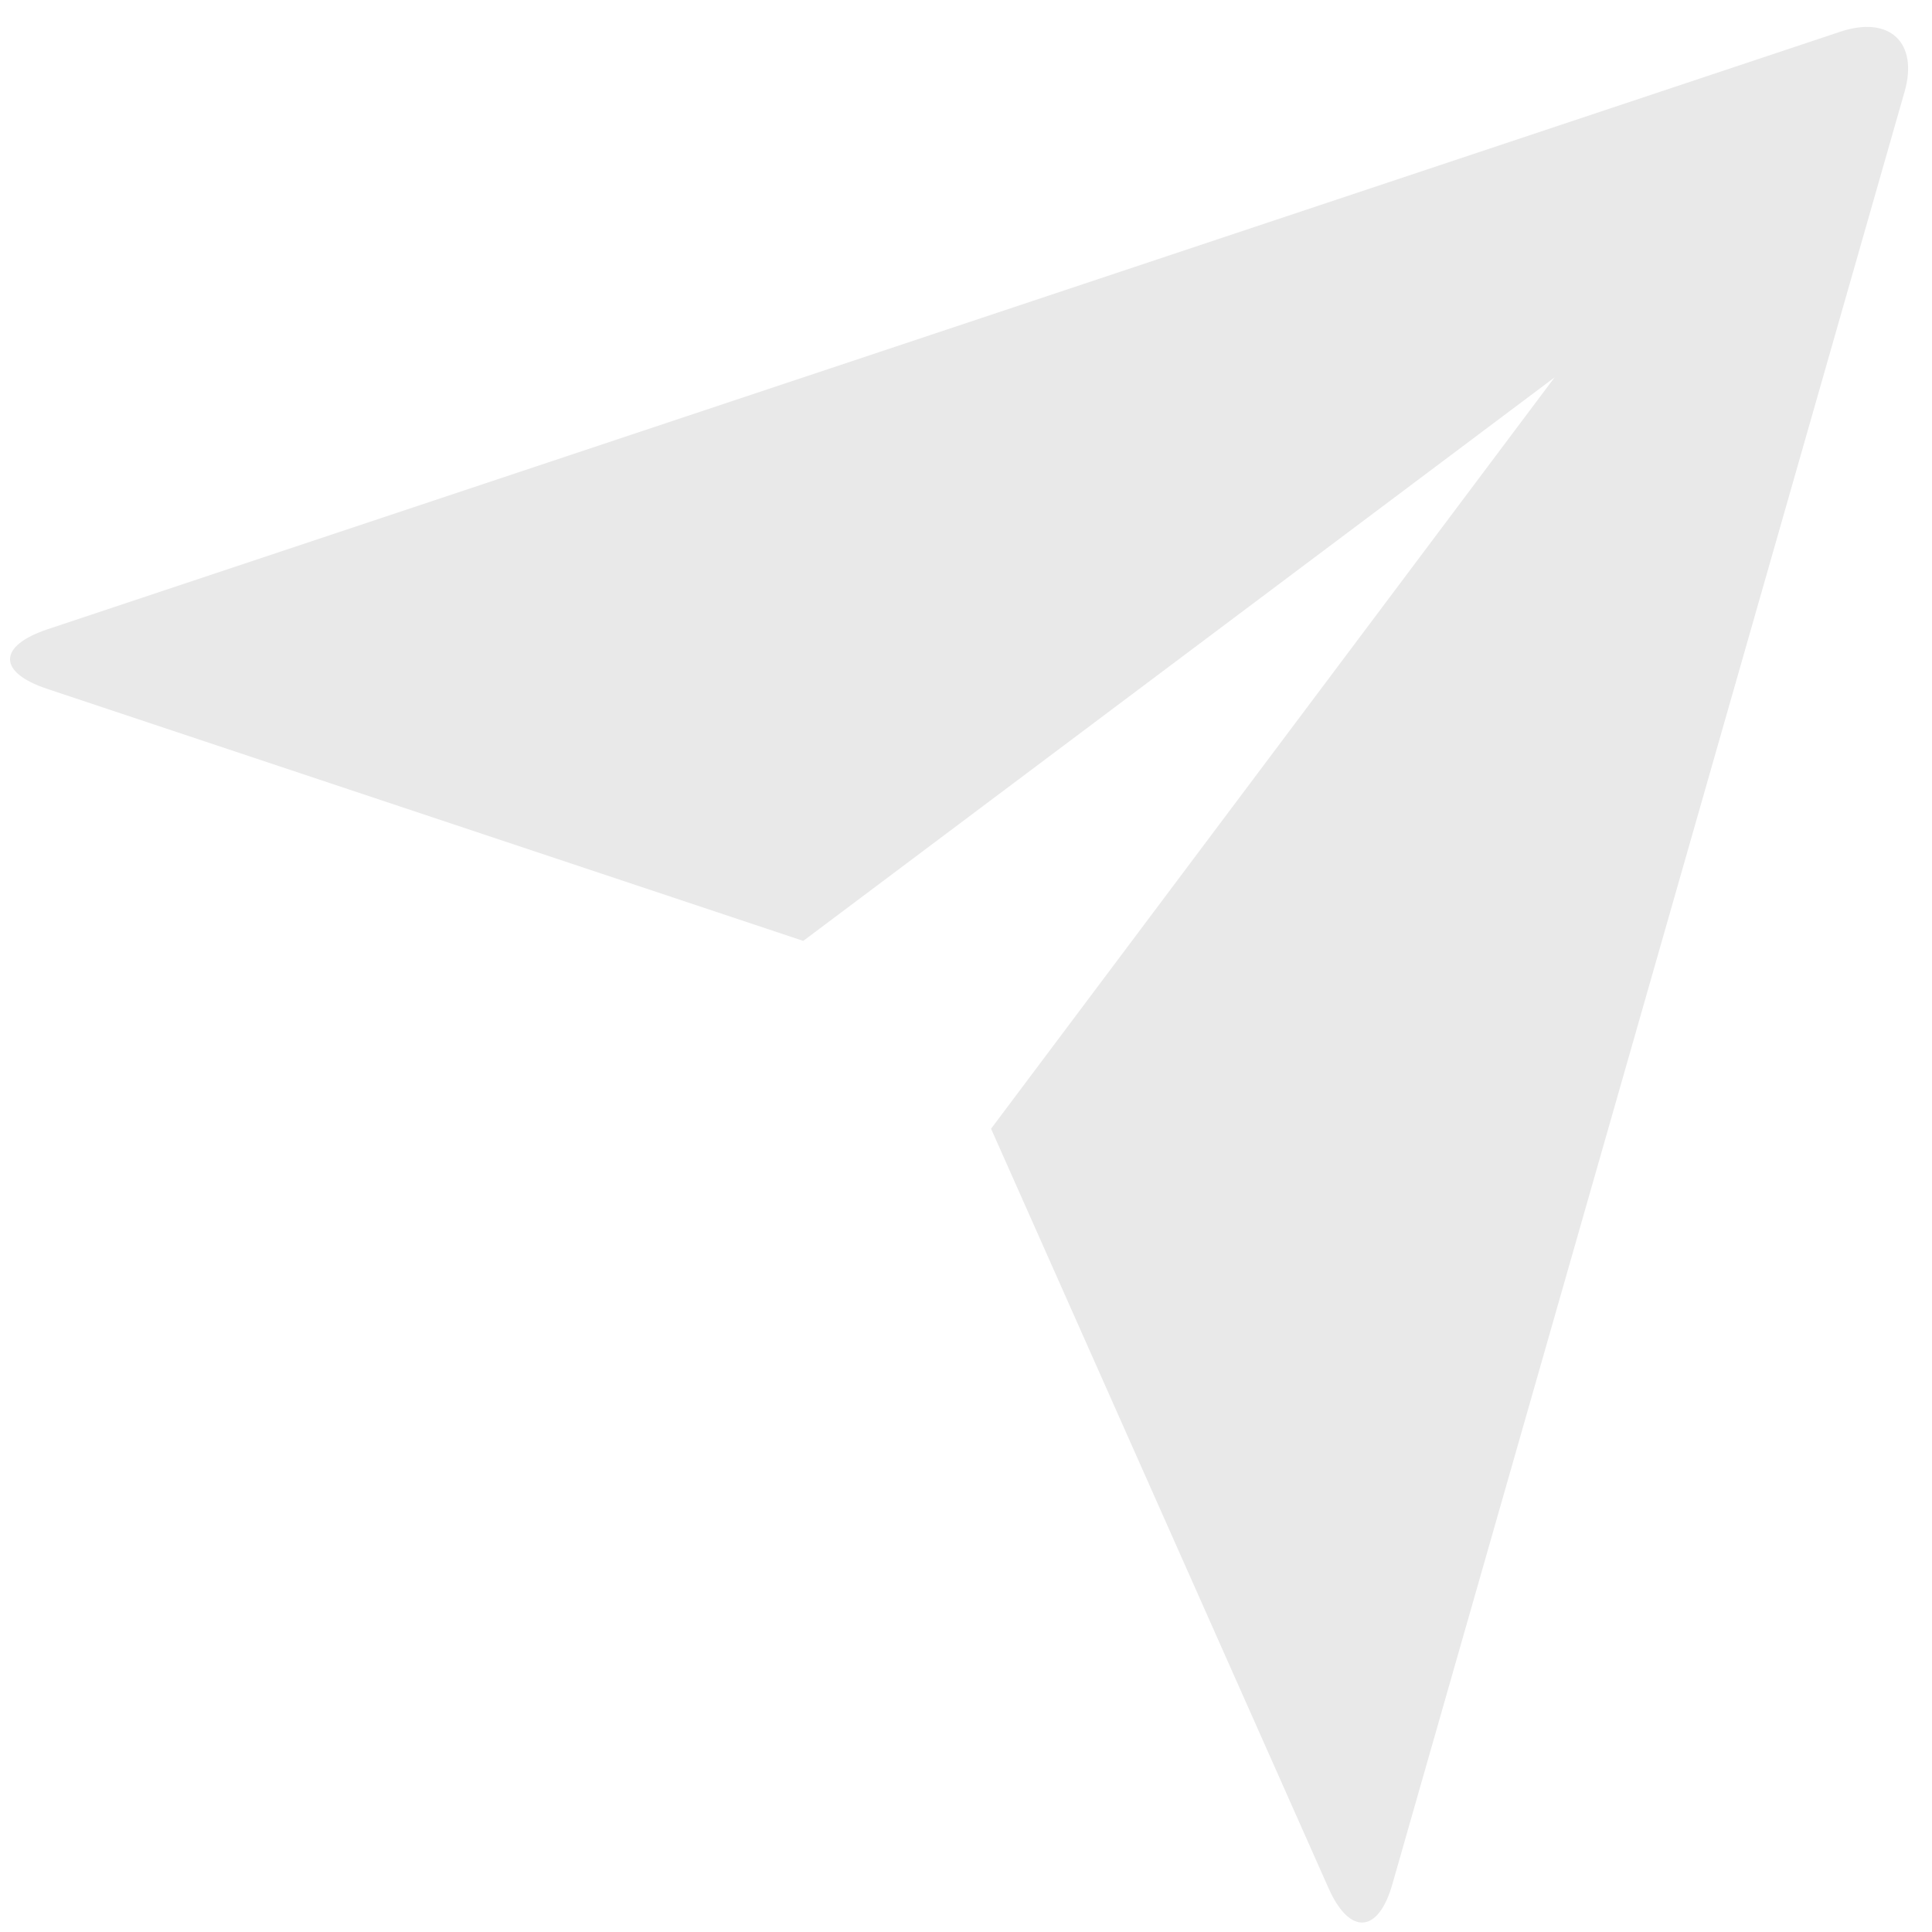 <svg xmlns="http://www.w3.org/2000/svg" xmlns:xlink="http://www.w3.org/1999/xlink" width="500" zoomAndPan="magnify" viewBox="0 0 375 375" height="500" preserveAspectRatio="xMidYMid meet" version="1.0"><path fill="#e9e9e9" d="M 9.094 133.684 C -0.422 130.512 -0.512 125.391 9.277 122.125 L 357.215 6.152 C 366.855 2.945 372.379 8.34 369.68 17.781 L 270.262 365.703 C 267.527 375.344 261.965 375.672 257.883 366.523 L 192.367 219.086 L 301.742 73.254 L 155.91 182.629 Z M 9.094 133.684 " fill-opacity="1" fill-rule="nonzero"/></svg>